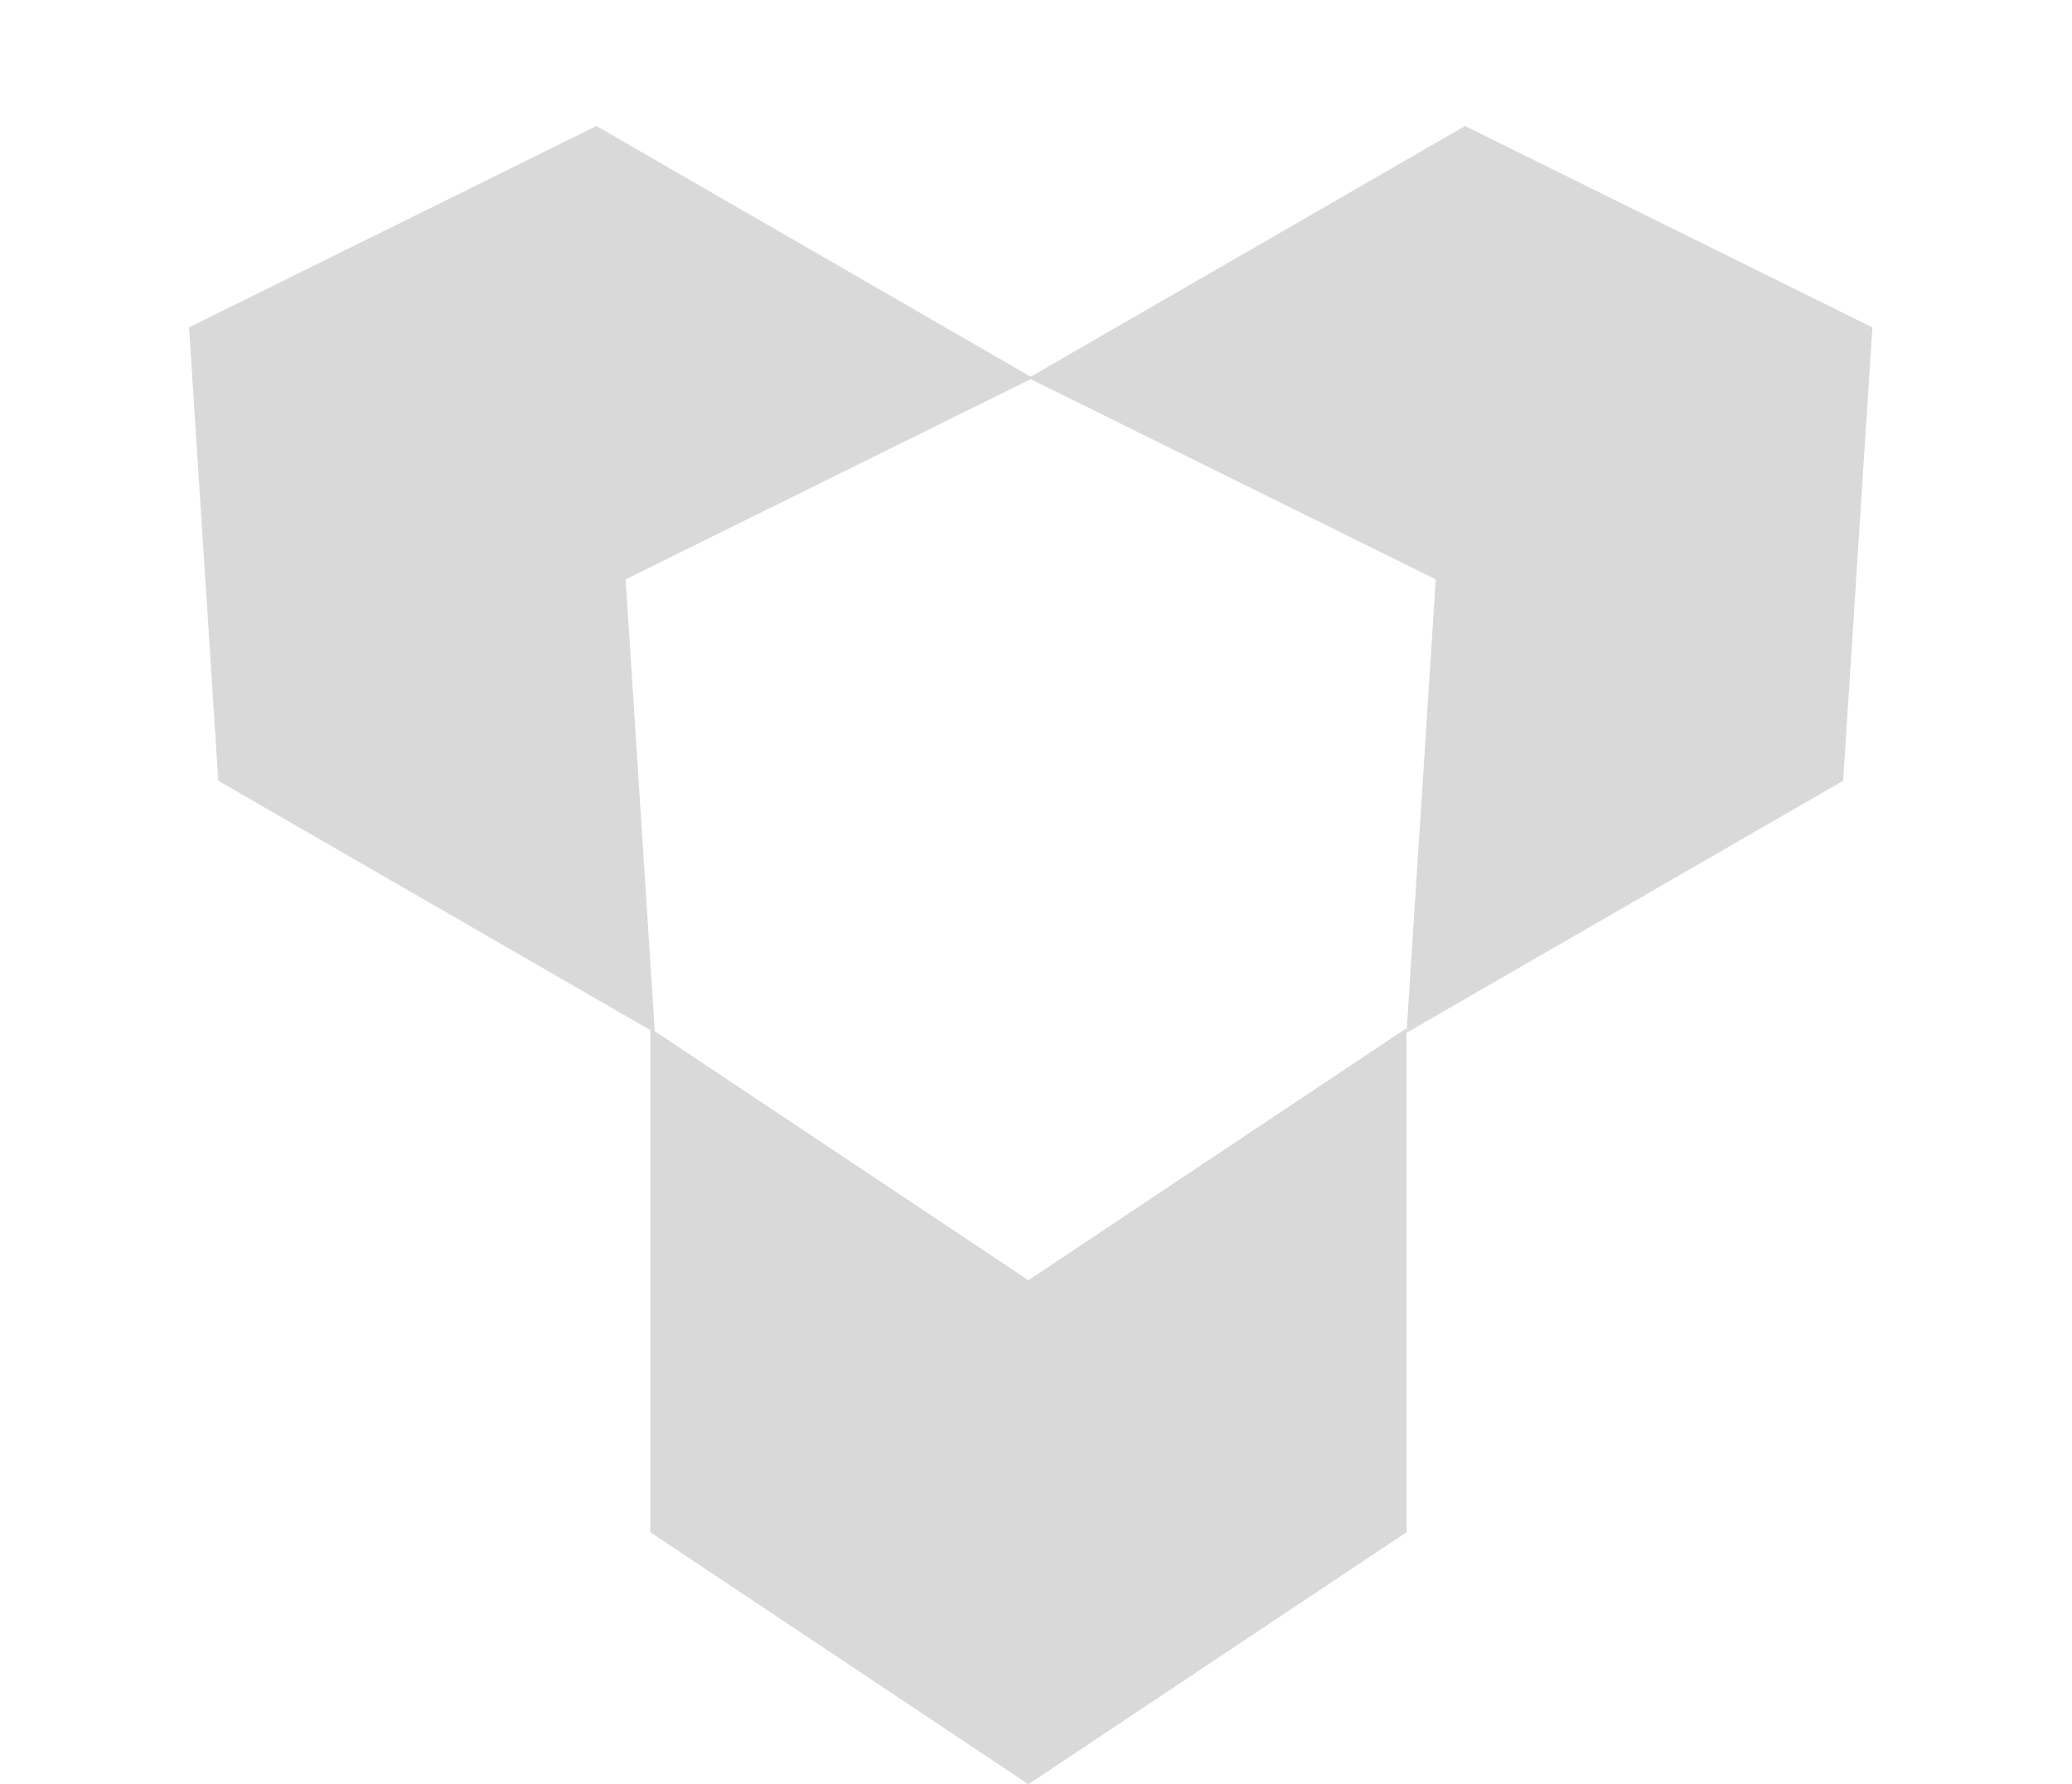 <svg width="137" height="118" viewBox="0 0 137 118" fill="none" xmlns="http://www.w3.org/2000/svg">
<path d="M14.434 51.635L12.5 21.651L39.434 8.333L68.301 25L41.367 38.317L43.301 68.301L14.434 51.635Z" fill="#D9D9D9"/>
<path d="M96.868 8.333L123.801 21.651L121.868 51.635L93 68.301L94.934 38.317L68 25L96.868 8.333Z" fill="#D9D9D9"/>
<path d="M93 101.333L68 118L43 101.333L43 68L68 84.667L93 68L93 101.333Z" fill="#D9D9D9"/>
</svg>
